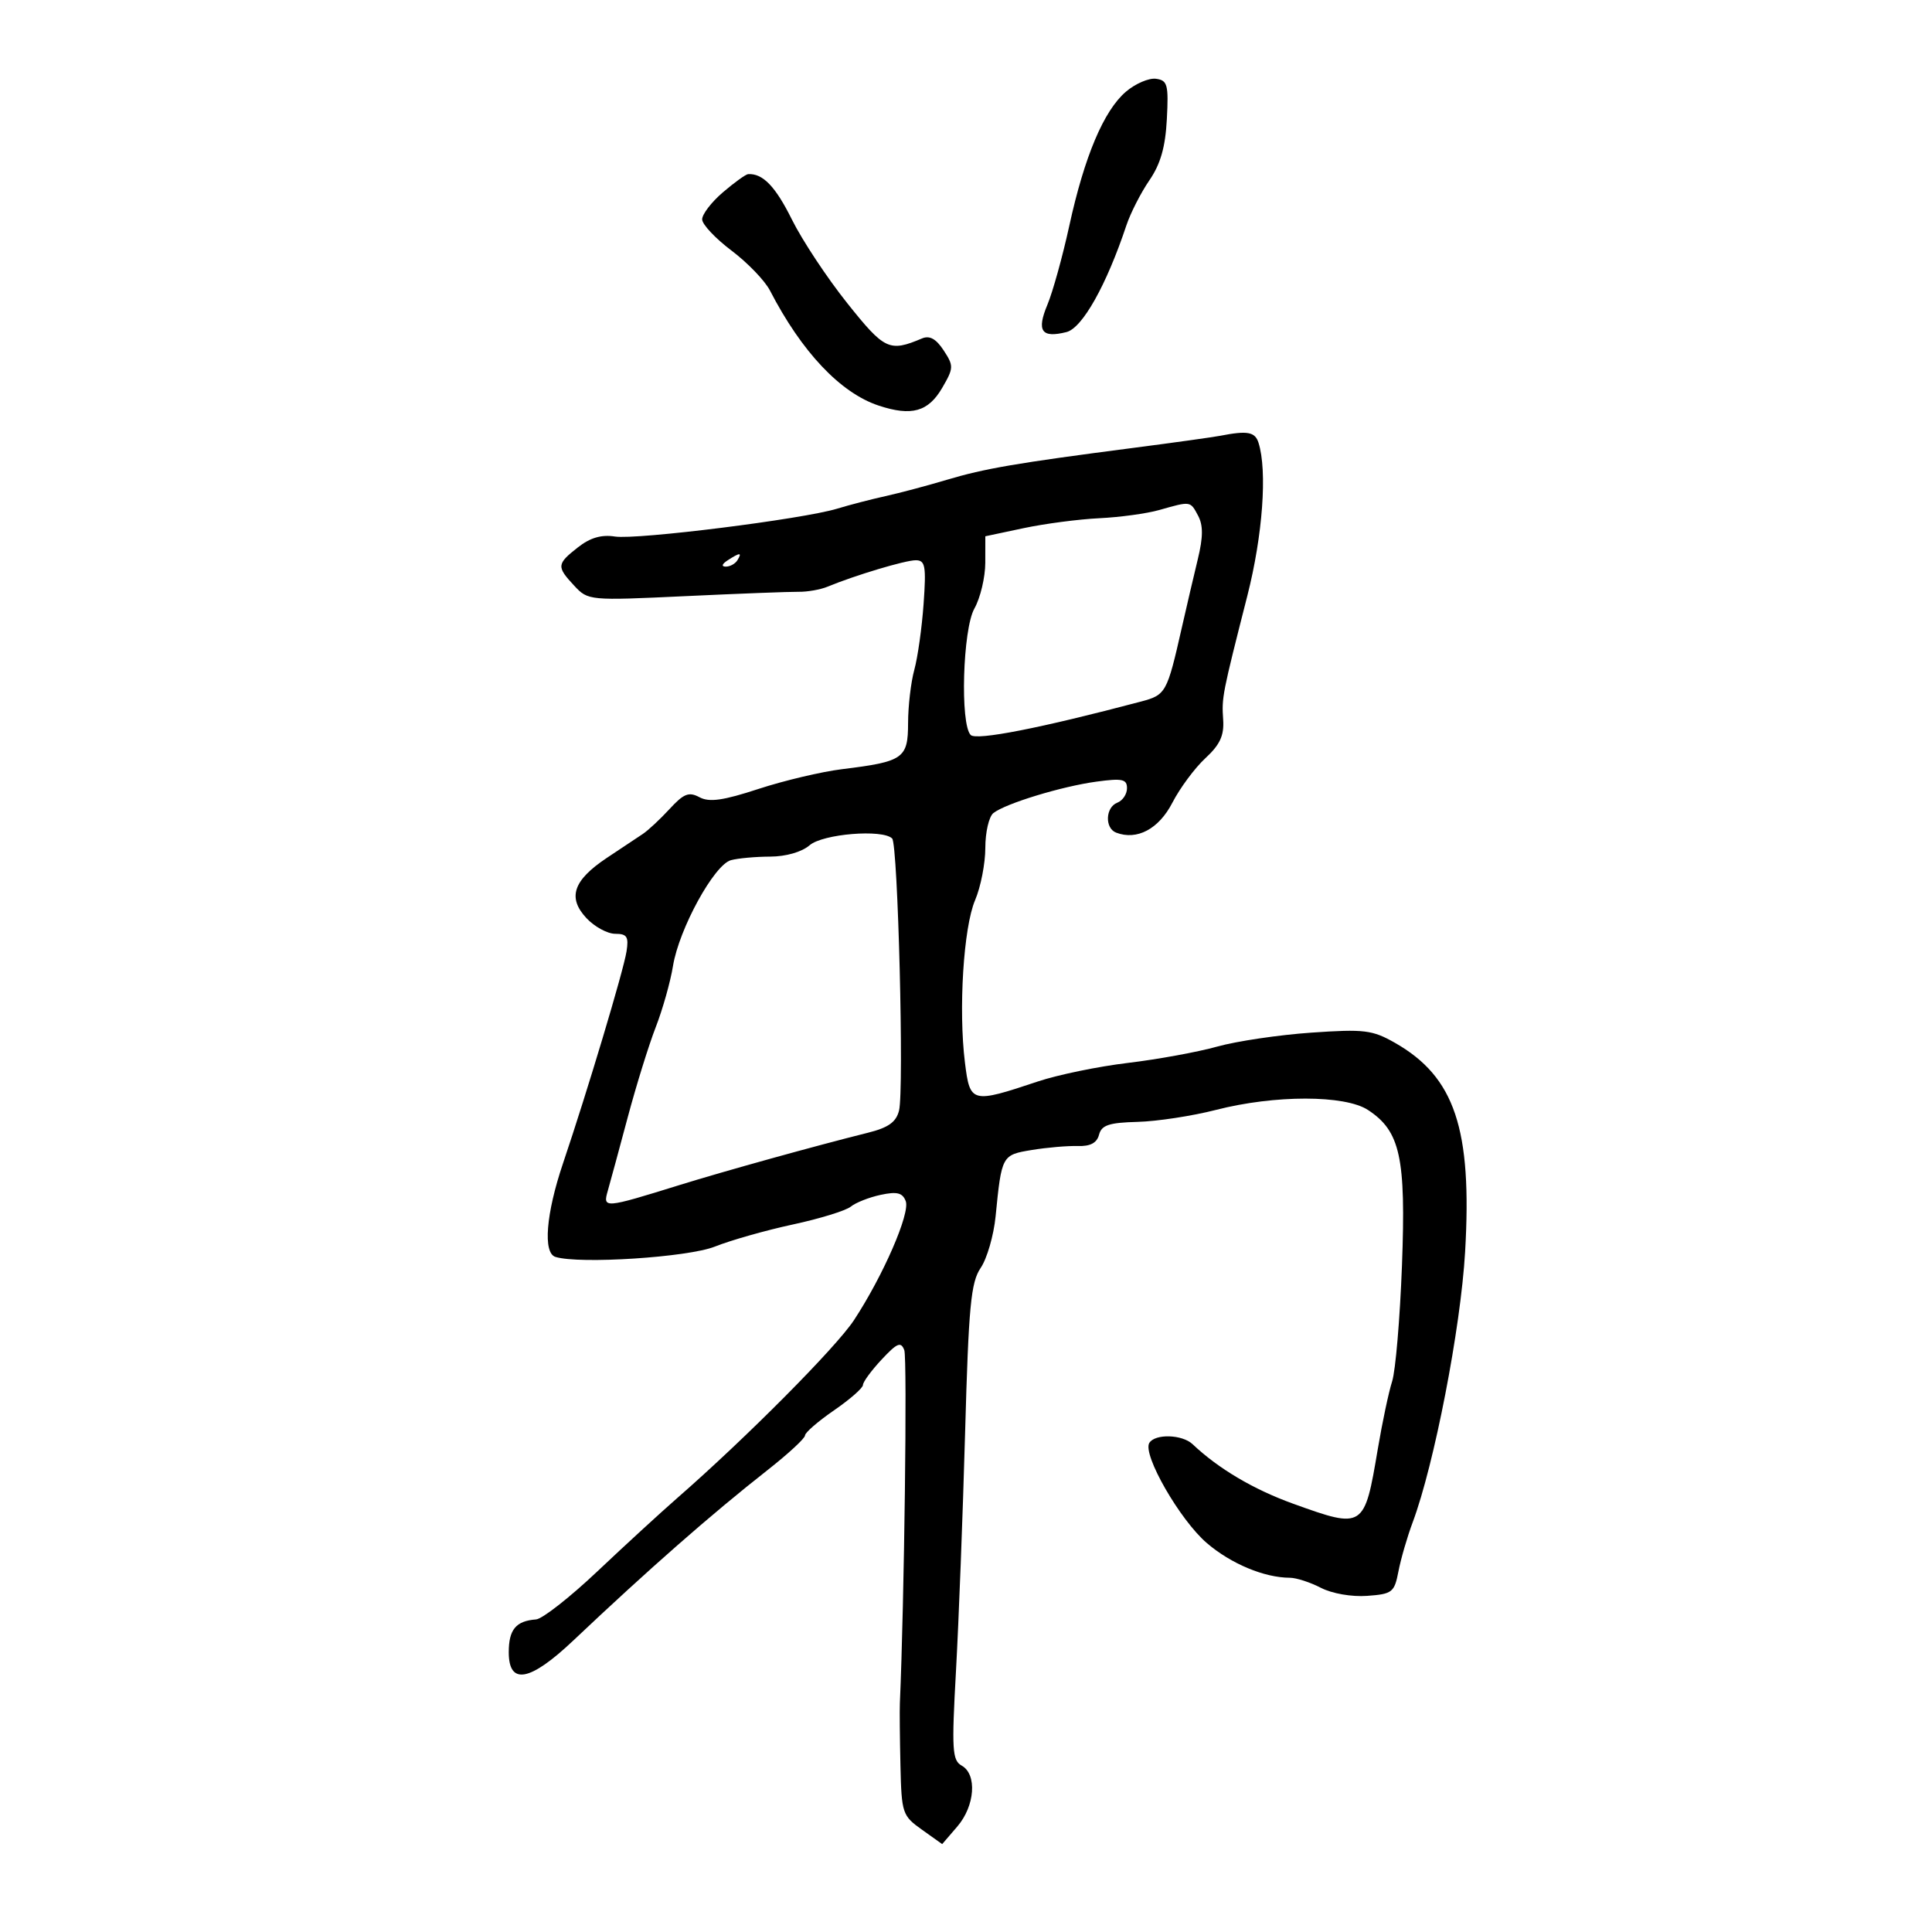 <svg xmlns="http://www.w3.org/2000/svg" width="300" height="300" viewBox="0 0 300 300" version="1.1">
	<path d="M 174.840 14.232 C 171.397 17.168, 168.394 24.274, 166.040 35.057 C 165.004 39.805, 163.473 45.325, 162.638 47.323 C 160.932 51.408, 161.722 52.538, 165.603 51.563 C 168.065 50.945, 171.808 44.280, 174.901 35.006 C 175.542 33.085, 177.148 29.935, 178.471 28.006 C 180.207 25.474, 180.962 22.833, 181.188 18.500 C 181.467 13.133, 181.289 12.472, 179.500 12.232 C 178.400 12.085, 176.303 12.985, 174.840 14.232 M 112.250 29.863 C 110.463 31.394, 109.014 33.288, 109.031 34.073 C 109.048 34.858, 111.099 37.035, 113.588 38.911 C 116.078 40.787, 118.764 43.576, 119.557 45.109 C 124.497 54.664, 130.509 61.023, 136.457 62.986 C 141.549 64.666, 144.142 63.941, 146.302 60.231 C 148.098 57.148, 148.111 56.818, 146.528 54.403 C 145.355 52.612, 144.348 52.056, 143.176 52.550 C 138.092 54.695, 137.367 54.354, 131.553 47.066 C 128.428 43.150, 124.564 37.311, 122.967 34.091 C 120.410 28.939, 118.446 26.902, 116.168 27.041 C 115.801 27.063, 114.037 28.333, 112.250 29.863 M 189.500 67.663 C 188.400 67.877, 182.325 68.724, 176 69.545 C 157.852 71.899, 152.882 72.750, 147 74.510 C 143.975 75.414, 139.700 76.552, 137.500 77.037 C 135.300 77.522, 131.925 78.399, 130 78.985 C 124.650 80.615, 98.893 83.844, 95.485 83.312 C 93.387 82.985, 91.639 83.496, 89.735 84.994 C 86.437 87.588, 86.400 87.978, 89.169 90.951 C 91.316 93.255, 91.487 93.272, 106.419 92.569 C 114.713 92.179, 122.625 91.875, 124 91.894 C 125.375 91.914, 127.400 91.557, 128.500 91.101 C 132.779 89.329, 140.582 86.990, 142.198 86.995 C 143.674 86.999, 143.833 87.881, 143.417 93.750 C 143.154 97.463, 142.505 102.075, 141.975 104 C 141.445 105.925, 141.009 109.649, 141.006 112.275 C 140.999 117.774, 140.294 118.266, 130.742 119.439 C 127.575 119.828, 121.748 121.206, 117.793 122.501 C 112.278 124.308, 110.138 124.609, 108.615 123.794 C 106.968 122.913, 106.177 123.223, 103.974 125.616 C 102.514 127.202, 100.640 128.950, 99.809 129.500 C 98.979 130.050, 96.468 131.721, 94.229 133.212 C 88.992 136.703, 88.086 139.398, 91.080 142.585 C 92.328 143.913, 94.333 145, 95.536 145 C 97.361 145, 97.650 145.455, 97.285 147.750 C 96.801 150.787, 91.197 169.481, 87.419 180.657 C 84.779 188.469, 84.288 194.565, 86.250 195.173 C 89.965 196.325, 106.837 195.233, 111 193.572 C 113.475 192.585, 118.924 191.039, 123.110 190.138 C 127.295 189.237, 131.345 187.989, 132.110 187.365 C 132.874 186.741, 134.963 185.918, 136.751 185.536 C 139.289 184.993, 140.142 185.206, 140.642 186.510 C 141.361 188.382, 137.136 198.095, 132.600 205 C 129.835 209.208, 115.846 223.290, 105.188 232.592 C 102.610 234.843, 97.013 239.981, 92.752 244.009 C 88.491 248.038, 84.208 251.393, 83.235 251.464 C 80.115 251.694, 79 253.035, 79 256.559 C 79 261.712, 82.271 261.123, 89 254.759 C 100.794 243.605, 110.410 235.168, 119.190 228.269 C 122.386 225.759, 125 223.343, 125 222.901 C 125 222.458, 127.025 220.703, 129.500 219 C 131.975 217.297, 134 215.523, 134 215.058 C 134 214.592, 135.303 212.817, 136.895 211.112 C 139.315 208.522, 139.894 208.281, 140.418 209.648 C 140.893 210.886, 140.420 248.640, 139.730 264.500 C 139.683 265.600, 139.724 269.957, 139.822 274.182 C 139.993 281.573, 140.119 281.949, 143.151 284.107 L 146.301 286.351 148.651 283.620 C 151.392 280.433, 151.750 275.519, 149.339 274.170 C 147.856 273.340, 147.761 271.756, 148.449 259.370 C 148.873 251.742, 149.508 235.150, 149.860 222.500 C 150.409 202.773, 150.754 199.127, 152.282 196.876 C 153.262 195.434, 154.304 191.834, 154.596 188.876 C 155.536 179.384, 155.563 179.334, 160.236 178.567 C 162.581 178.182, 165.777 177.907, 167.338 177.956 C 169.304 178.018, 170.324 177.478, 170.659 176.197 C 171.048 174.707, 172.206 174.322, 176.636 174.205 C 179.658 174.126, 185.139 173.288, 188.816 172.345 C 197.943 170.002, 208.836 170.007, 212.420 172.356 C 217.436 175.642, 218.328 179.725, 217.697 196.500 C 217.386 204.750, 216.699 212.850, 216.169 214.500 C 215.639 216.150, 214.638 220.875, 213.944 225 C 211.861 237.382, 211.758 237.449, 200.798 233.495 C 194.635 231.272, 189.203 228.057, 185.179 224.250 C 183.569 222.728, 179.362 222.605, 178.467 224.054 C 177.364 225.839, 183.217 236.030, 187.404 239.613 C 191.161 242.829, 196.320 244.982, 200.300 244.994 C 201.289 244.997, 203.452 245.700, 205.106 246.555 C 206.835 247.449, 209.890 247.980, 212.294 247.805 C 216.197 247.520, 216.521 247.266, 217.150 244 C 217.520 242.075, 218.514 238.650, 219.359 236.389 C 222.708 227.422, 226.813 206.253, 227.501 194.398 C 228.609 175.308, 225.896 167.220, 216.612 161.932 C 213.097 159.930, 211.847 159.777, 203.612 160.348 C 198.600 160.695, 192.025 161.670, 189 162.515 C 185.975 163.360, 179.744 164.500, 175.154 165.047 C 170.564 165.595, 164.264 166.893, 161.154 167.932 C 150.853 171.372, 150.620 171.312, 149.836 165 C 148.814 156.770, 149.612 143.989, 151.410 139.782 C 152.285 137.737, 153 134.080, 153 131.655 C 153 129.229, 153.563 126.799, 154.250 126.255 C 156.122 124.772, 164.865 122.105, 170.250 121.373 C 174.275 120.827, 175 120.983, 175 122.395 C 175 123.312, 174.325 124.322, 173.500 124.638 C 171.651 125.348, 171.521 128.602, 173.313 129.290 C 176.550 130.532, 179.939 128.729, 182.046 124.642 C 183.221 122.364, 185.525 119.257, 187.167 117.737 C 189.448 115.626, 190.099 114.212, 189.931 111.737 C 189.697 108.284, 189.779 107.864, 193.690 92.500 C 196.075 83.132, 196.806 73.114, 195.422 68.755 C 194.883 67.057, 193.712 66.841, 189.500 67.663 M 180 79.197 C 178.075 79.744, 173.888 80.316, 170.695 80.470 C 167.503 80.624, 162.215 81.318, 158.945 82.012 L 153 83.273 152.994 87.387 C 152.990 89.649, 152.228 92.850, 151.300 94.500 C 149.493 97.713, 149.065 112.465, 150.731 114.131 C 151.618 115.018, 161.624 113.054, 177.135 108.947 C 181.045 107.912, 181.212 107.613, 183.503 97.500 C 184.251 94.200, 185.374 89.390, 185.999 86.811 C 186.831 83.381, 186.840 81.569, 186.033 80.061 C 184.813 77.783, 184.929 77.799, 180 79.197 M 113 87 C 112.099 87.582, 111.975 87.975, 112.691 87.985 C 113.346 87.993, 114.160 87.550, 114.500 87 C 115.267 85.758, 114.921 85.758, 113 87 M 125.718 131.250 C 124.509 132.295, 122.044 133.005, 119.597 133.014 C 117.344 133.021, 114.600 133.270, 113.500 133.567 C 110.898 134.270, 105.438 144.239, 104.501 150 C 104.099 152.475, 102.893 156.750, 101.822 159.500 C 100.752 162.250, 98.794 168.550, 97.472 173.500 C 96.150 178.450, 94.758 183.578, 94.379 184.896 C 93.582 187.668, 93.797 187.652, 105.500 184.018 C 112.476 181.852, 126.675 177.910, 134.751 175.897 C 137.949 175.100, 139.151 174.246, 139.602 172.448 C 140.399 169.275, 139.433 131.099, 138.533 130.201 C 137.052 128.722, 127.762 129.483, 125.718 131.250" stroke="none" fill="black" fill-rule="evenodd"/>
</svg>